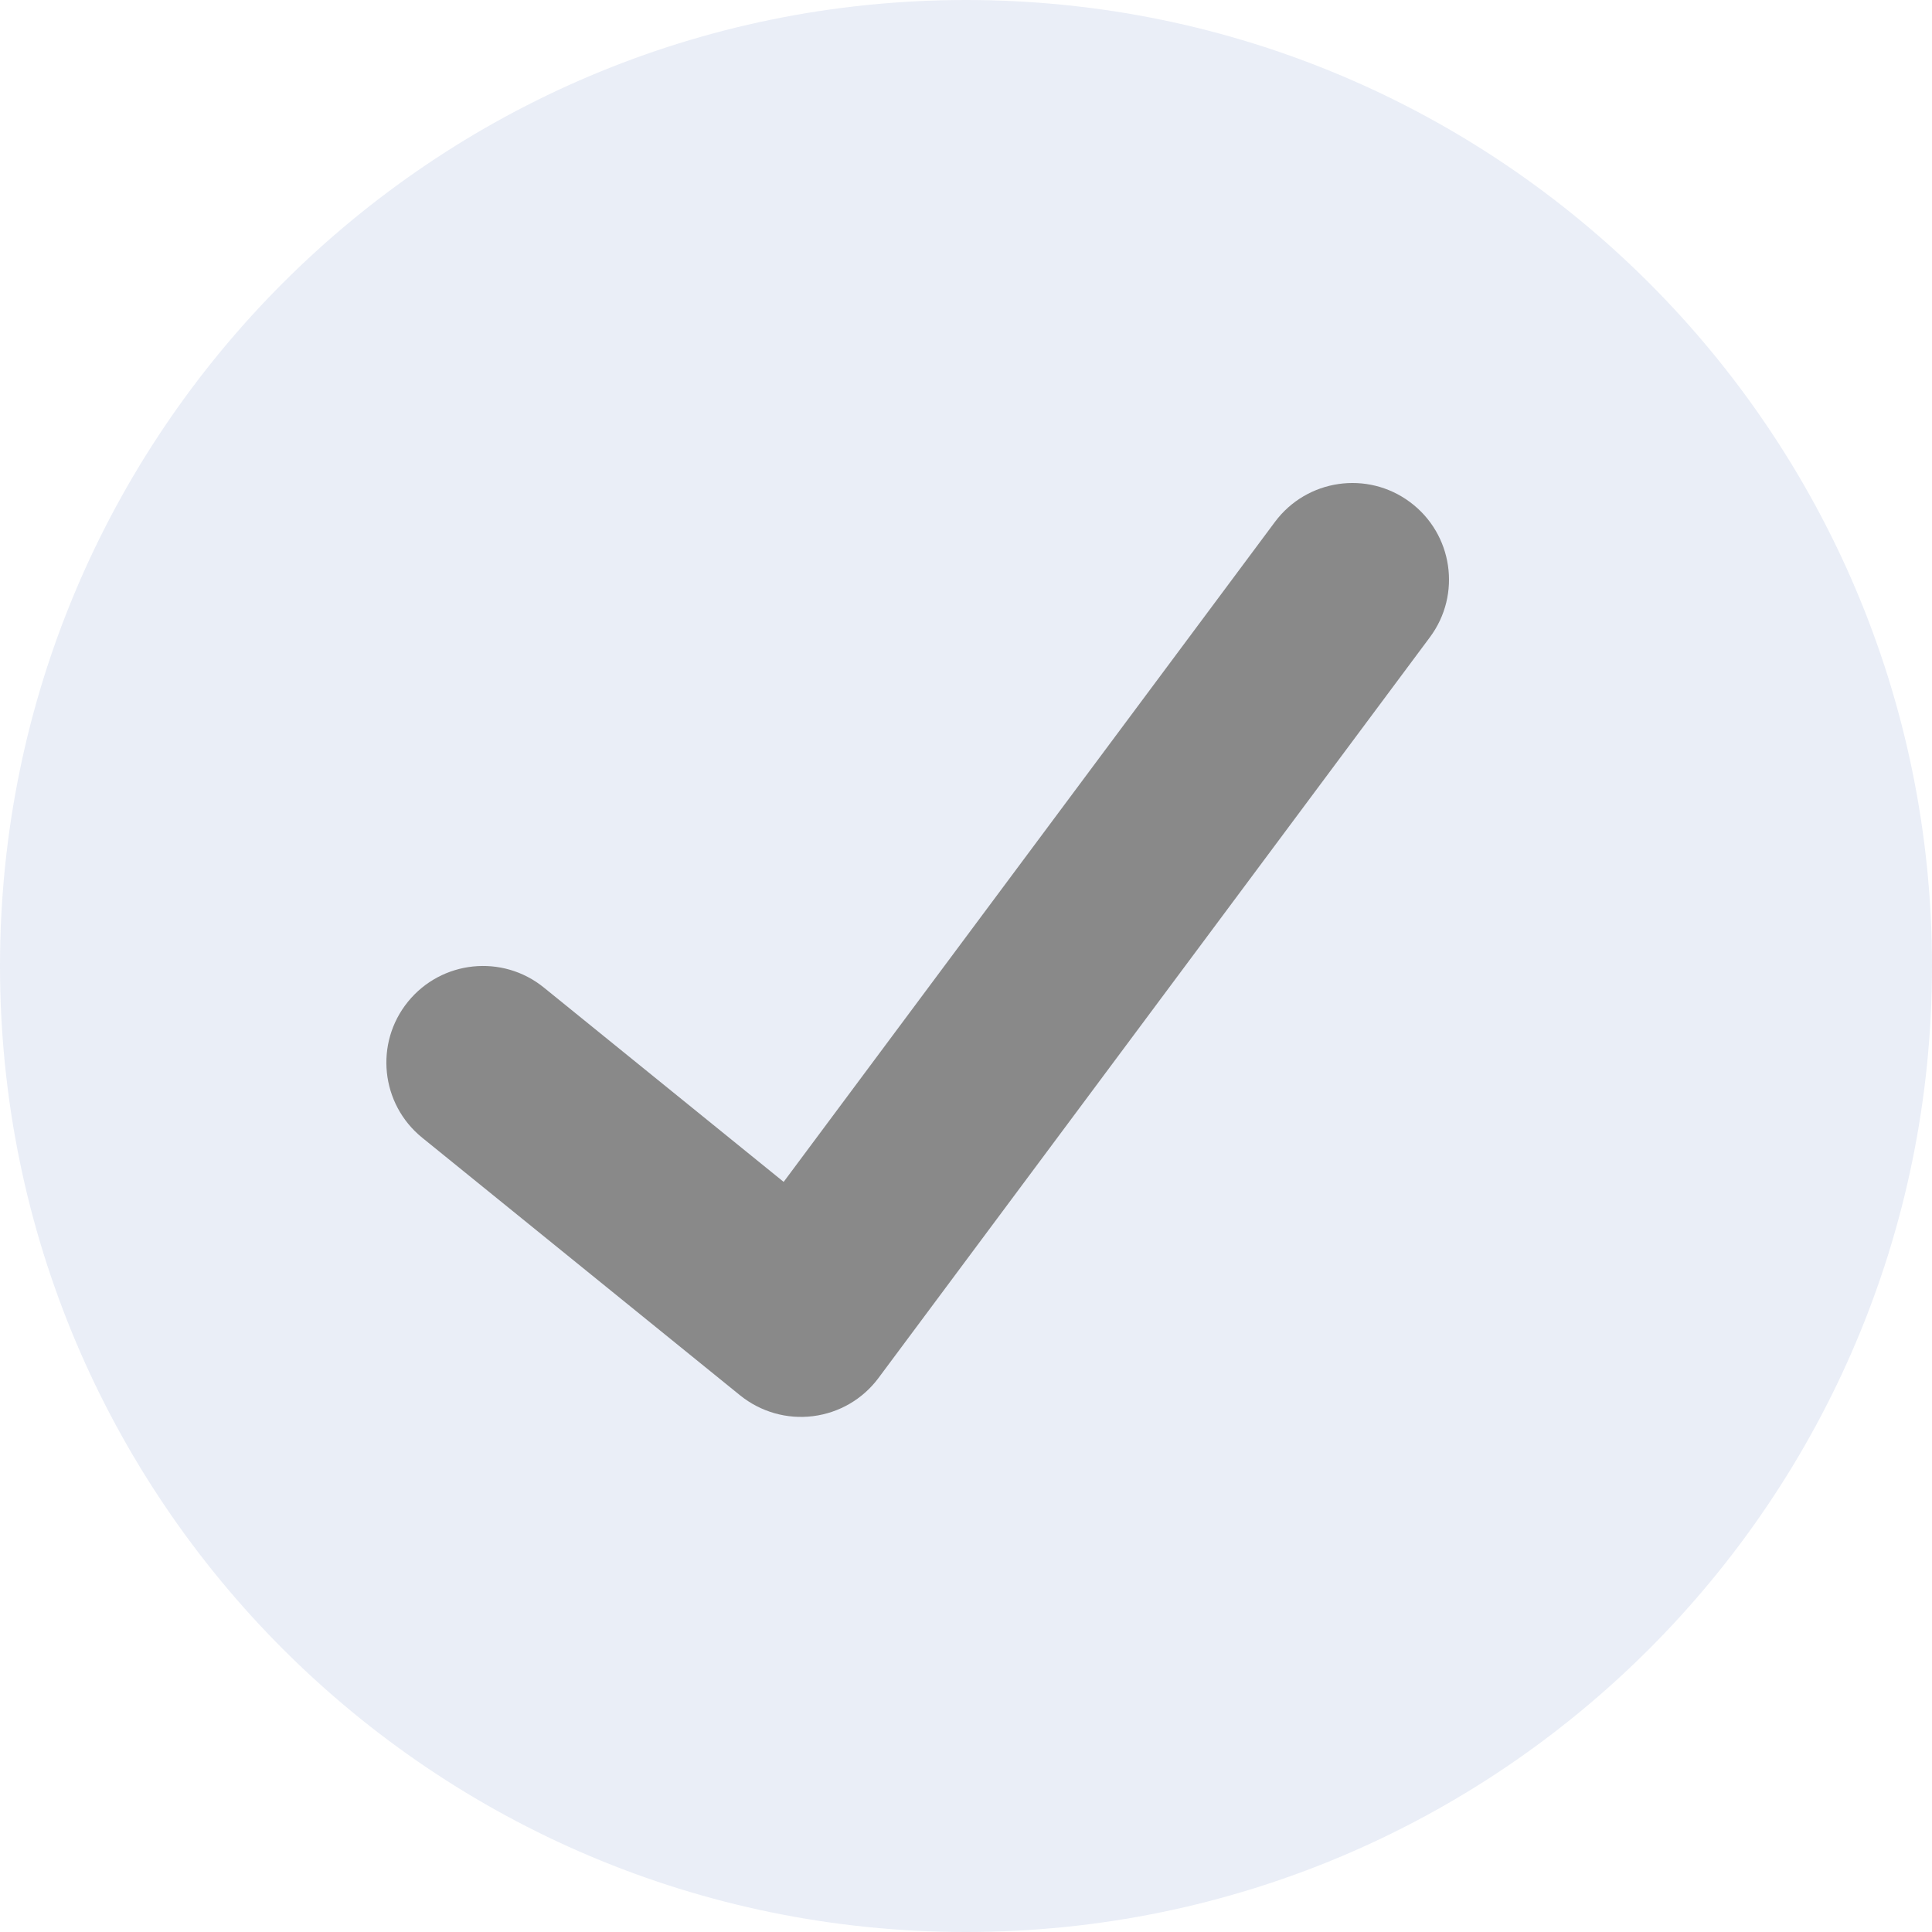 <svg width="20" height="20" viewBox="0 0 20 20" fill="none" xmlns="http://www.w3.org/2000/svg">
<path d="M20 10C20 15.523 15.523 20 10 20C4.477 20 0 15.523 0 10C0 4.477 4.477 0 10 0C15.523 0 20 4.477 20 10Z" fill="#2B57AD" fill-opacity="0.1"/>
<path d="M5.63 10.223C5.201 9.875 4.571 9.941 4.223 10.37C3.875 10.799 3.941 11.429 4.37 11.777L5.63 10.223ZM8.292 13.668L7.662 14.445C7.874 14.616 8.146 14.694 8.416 14.66C8.687 14.626 8.931 14.484 9.094 14.265L8.292 13.668ZM14.802 6.597C15.132 6.154 15.04 5.528 14.597 5.198C14.154 4.868 13.528 4.96 13.198 5.403L14.802 6.597ZM4.37 11.777L7.662 14.445L8.922 12.891L5.63 10.223L4.37 11.777ZM9.094 14.265L14.802 6.597L13.198 5.403L7.49 13.071L9.094 14.265Z" fill="#898989"/>
</svg>
